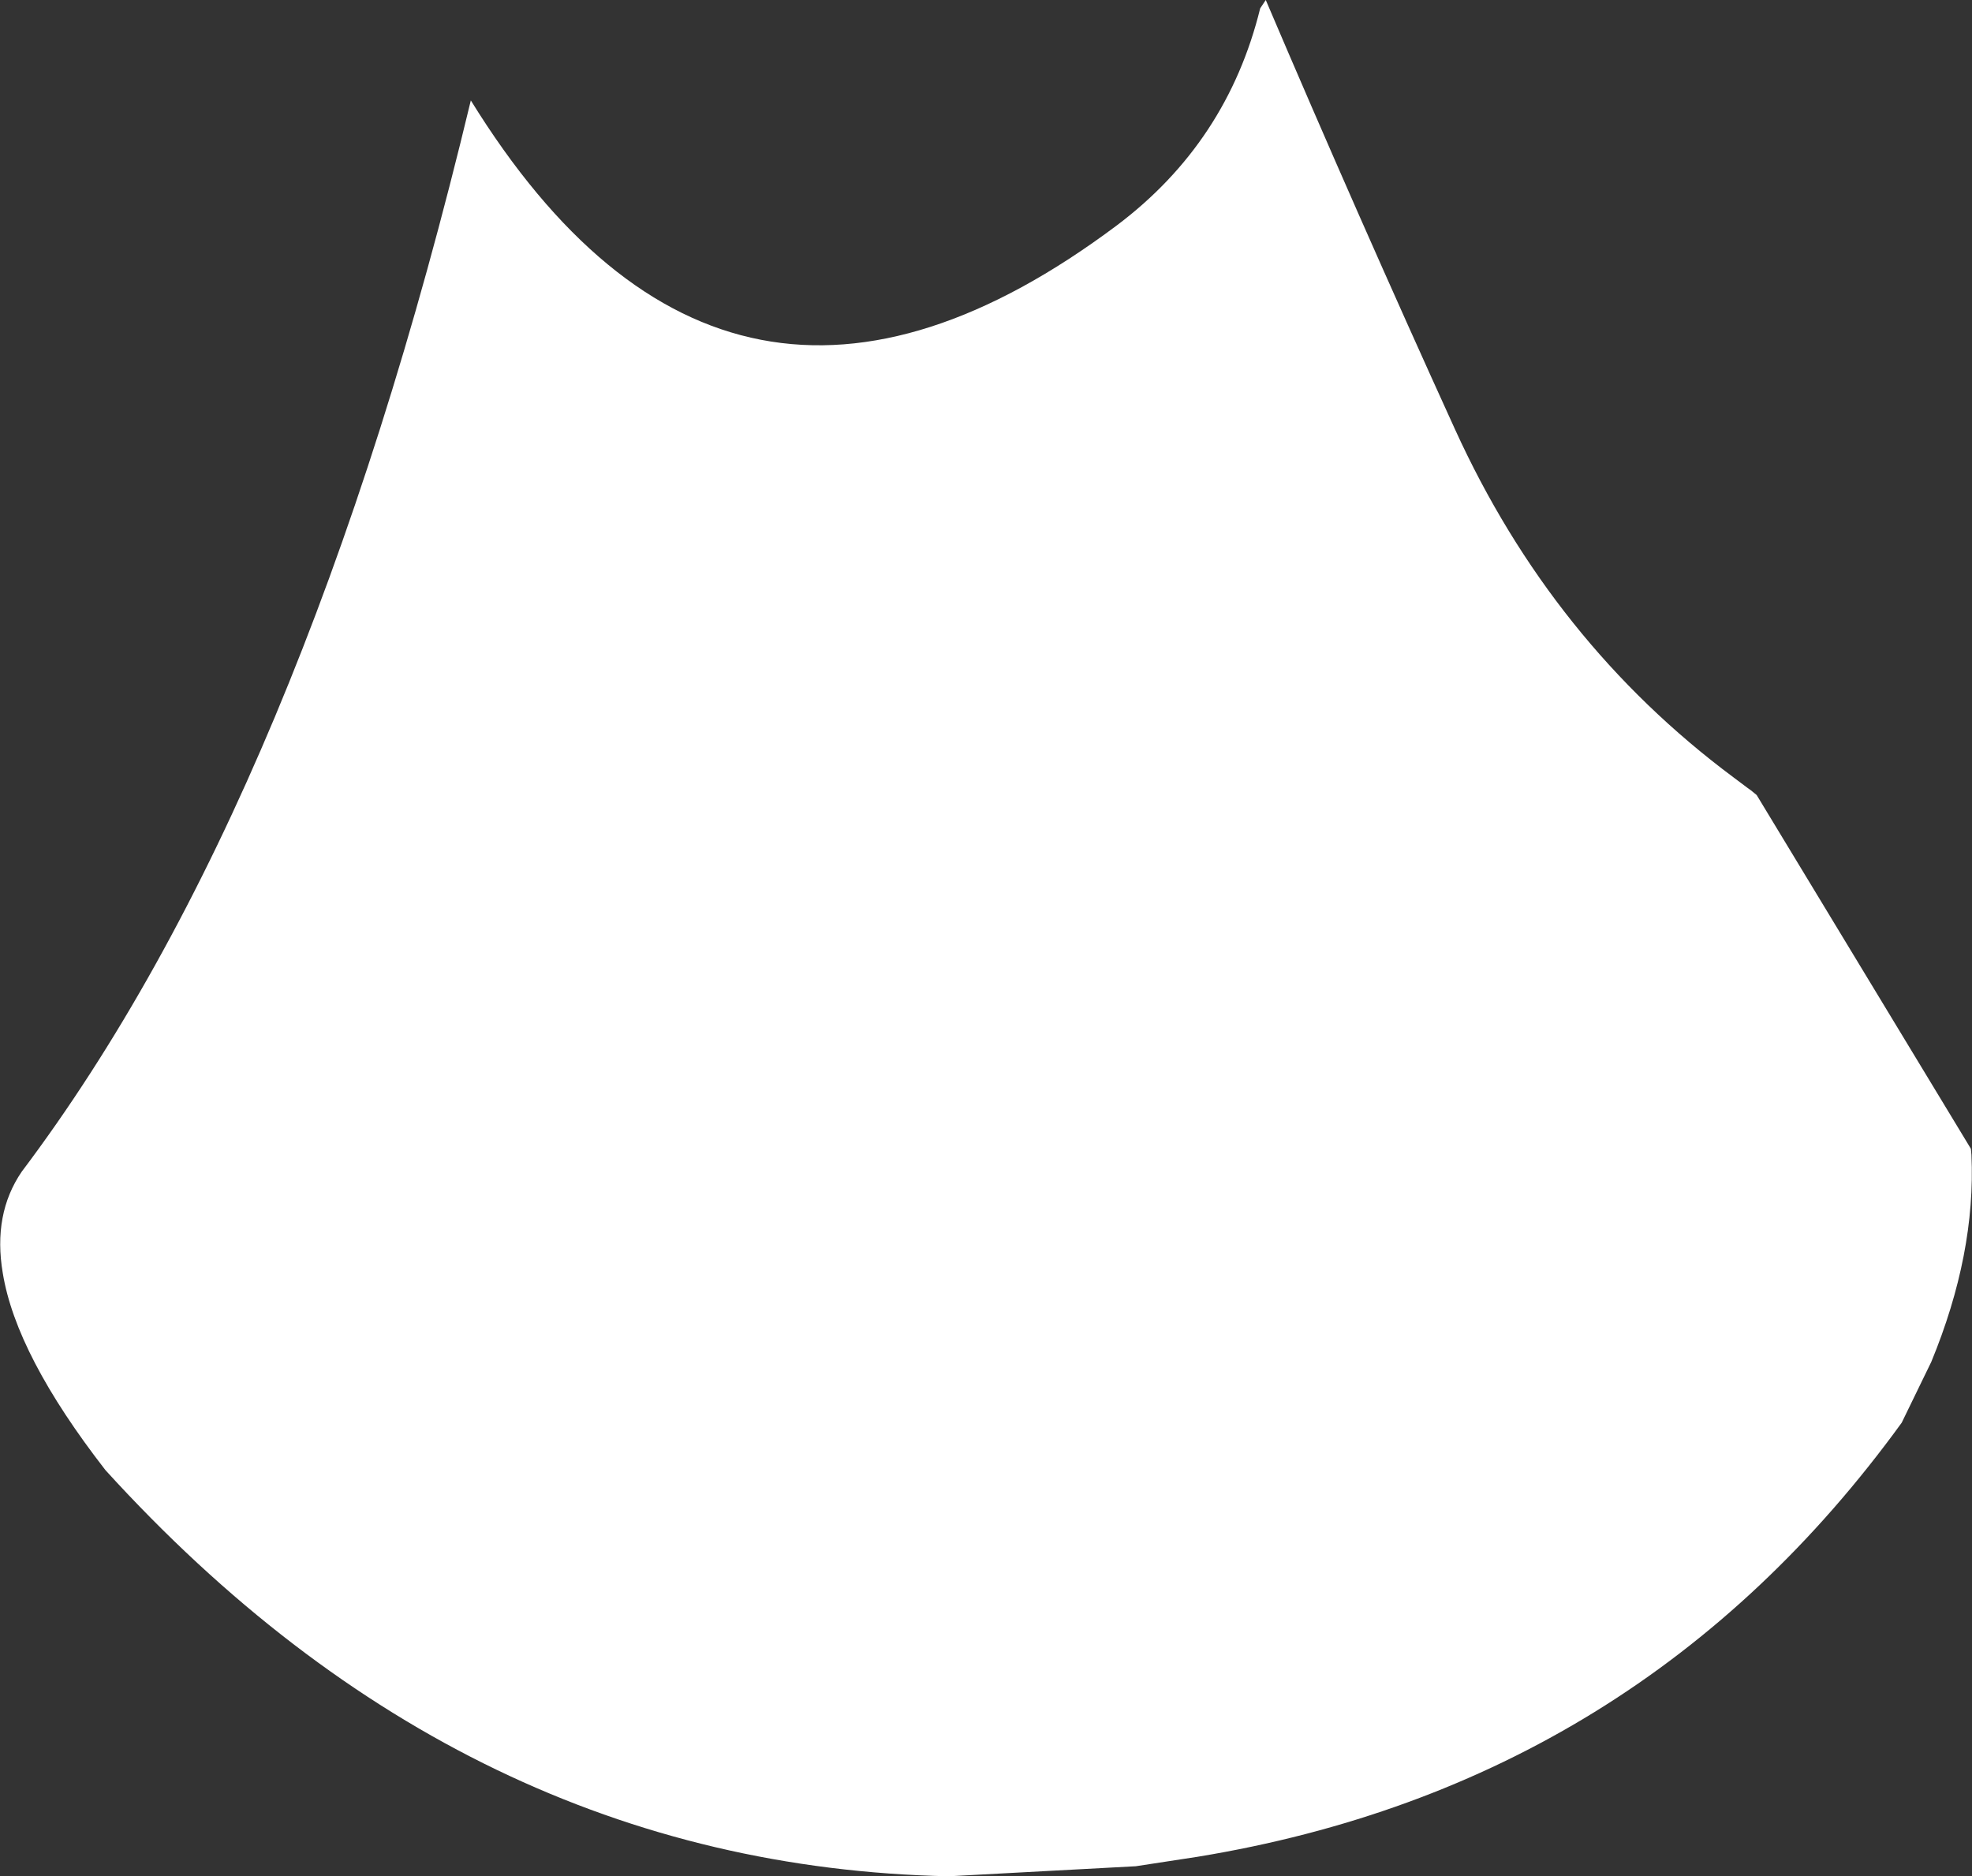 <?xml version="1.0" encoding="UTF-8" standalone="no"?>
<svg xmlns:ffdec="https://www.free-decompiler.com/flash" xmlns:xlink="http://www.w3.org/1999/xlink" ffdec:objectType="shape" height="168.15px" width="176.75px" xmlns="http://www.w3.org/2000/svg">
  <rect width="100%" height="100%" fill="#333333" stroke="none"/>
  <g transform="matrix(1.0, 0.0, 0.0, 1.0, 91.7, 4.0)">
    <path d="M21.75 -4.0 Q30.0 15.35 38.7 34.45 47.4 53.55 63.65 65.65 L63.85 65.8 64.05 65.95 64.25 66.1 64.85 66.55 65.05 66.7 65.2 66.8 65.75 67.25 84.95 98.95 85.0 99.5 Q85.4 108.35 81.4 118.05 L78.75 123.5 Q55.25 155.9 15.65 162.4 L10.1 163.25 -6.65 164.15 Q-49.95 163.25 -82.25 127.75 -90.25 117.45 -91.45 110.1 -92.35 104.8 -89.75 101.0 -64.5 67.5 -49.5 5.0 -26.45 42.3 8.4 16.2 18.3 8.75 21.25 -3.25 L21.75 -4.0" fill="#ffffff" fill-rule="evenodd" stroke="none"/>
  </g>
</svg>
